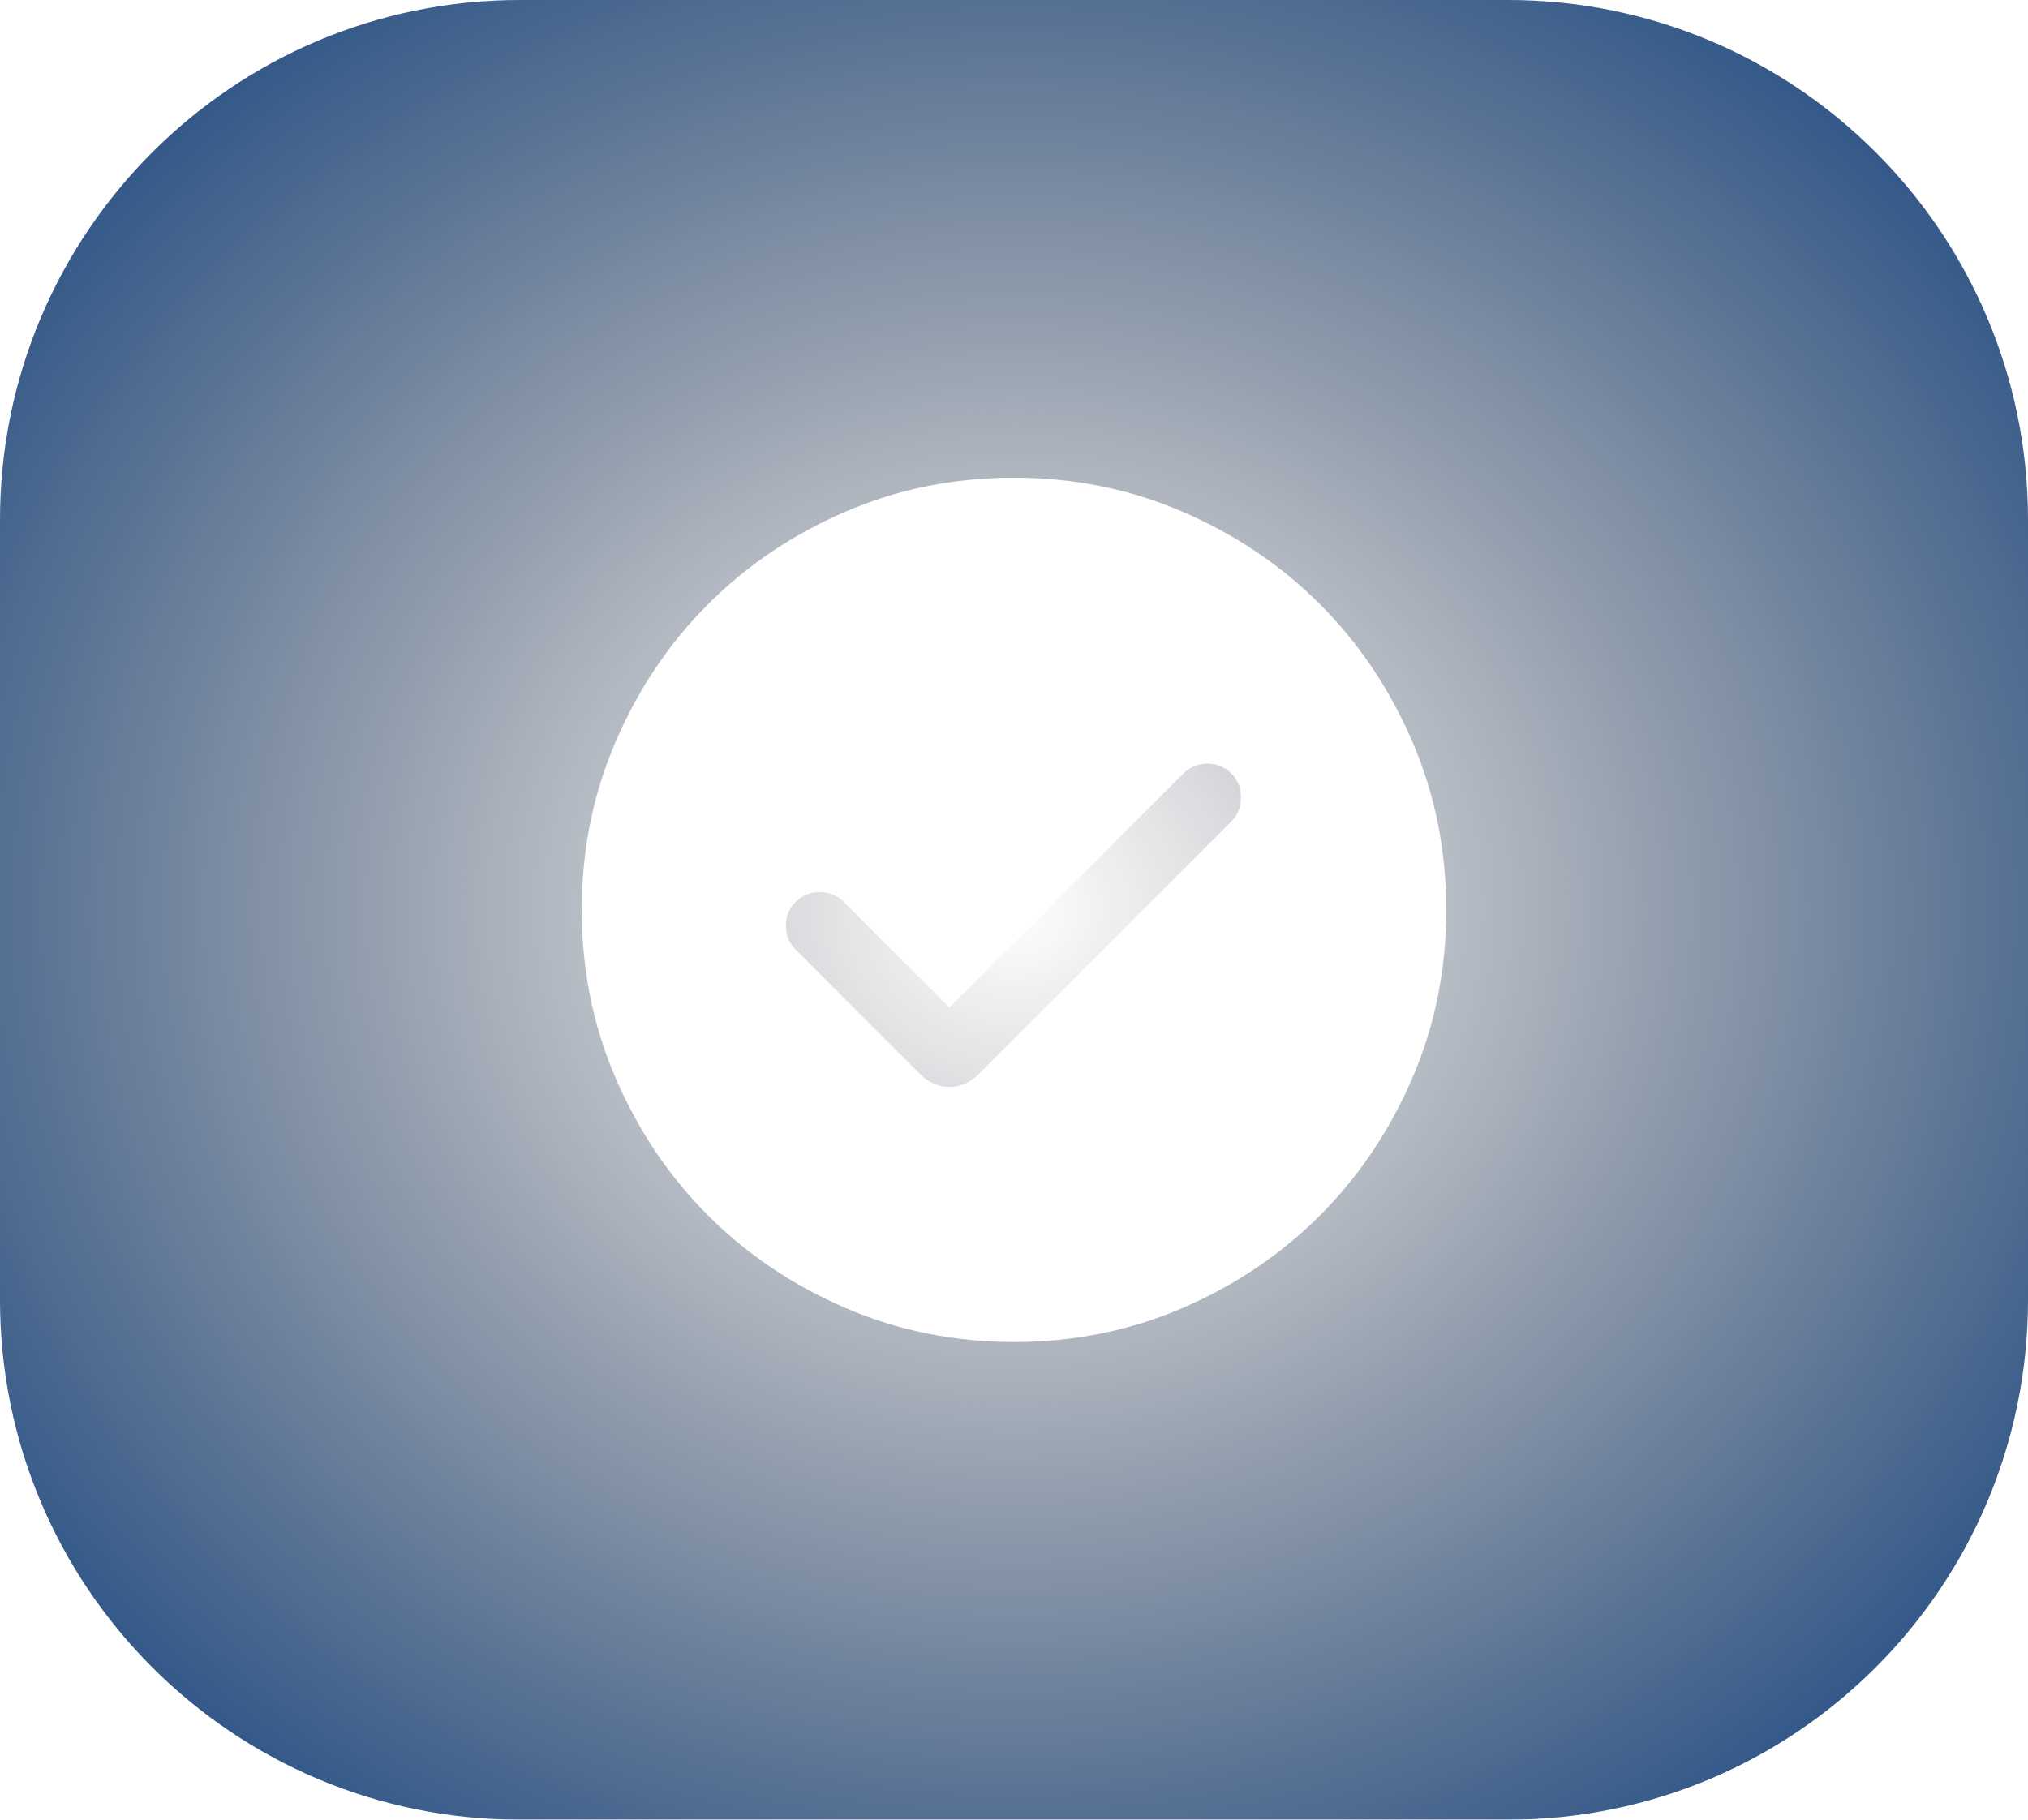 <svg width="78" height="70" viewBox="0 0 78 70" fill="none" xmlns="http://www.w3.org/2000/svg">
<g filter="url(#filter0_b_715_11070)">
<path d="M0 20C0 8.954 8.954 0 20 0H58C69.046 0 78 8.954 78 20V50C78 61.046 69.046 70 58 70H20C8.954 70 0 61.046 0 50V20Z" fill="url(#paint0_radial_715_11070)"/>
<mask id="mask0_715_11070" style="mask-type:alpha" maskUnits="userSpaceOnUse" x="18" y="14" width="42" height="42">
<rect x="18" y="14" width="42" height="42" fill="#D9D9D9"/>
</mask>
<g mask="url(#mask0_715_11070)">
<path d="M36.516 38.756L32.451 34.69C32.209 34.448 31.904 34.324 31.537 34.318C31.171 34.313 30.86 34.437 30.607 34.69C30.353 34.944 30.226 35.251 30.226 35.612C30.226 35.974 30.353 36.281 30.607 36.535L35.409 41.337C35.725 41.653 36.095 41.811 36.516 41.811C36.938 41.811 37.307 41.653 37.624 41.337L47.36 31.601C47.602 31.359 47.726 31.054 47.732 30.687C47.737 30.32 47.613 30.01 47.36 29.757C47.106 29.503 46.799 29.376 46.438 29.376C46.076 29.376 45.769 29.503 45.515 29.757L36.516 38.756ZM39.003 51.625C36.704 51.625 34.542 51.189 32.519 50.316C30.496 49.443 28.736 48.259 27.239 46.763C25.743 45.267 24.558 43.508 23.684 41.486C22.811 39.463 22.375 37.302 22.375 35.003C22.375 32.704 22.811 30.542 23.684 28.519C24.557 26.496 25.741 24.736 27.237 23.239C28.733 21.743 30.492 20.558 32.514 19.684C34.537 18.811 36.698 18.375 38.997 18.375C41.296 18.375 43.458 18.811 45.481 19.684C47.504 20.557 49.264 21.741 50.761 23.237C52.257 24.733 53.442 26.492 54.316 28.515C55.188 30.537 55.625 32.698 55.625 34.997C55.625 37.296 55.189 39.458 54.316 41.481C53.443 43.504 52.259 45.264 50.763 46.761C49.267 48.257 47.508 49.442 45.486 50.316C43.463 51.188 41.302 51.625 39.003 51.625Z" fill="white"/>
</g>
</g>
<defs>
<filter id="filter0_b_715_11070" x="-14" y="-14" width="106" height="98" filterUnits="userSpaceOnUse" color-interpolation-filters="sRGB">
<feFlood flood-opacity="0" result="BackgroundImageFix"/>
<feGaussianBlur in="BackgroundImageFix" stdDeviation="7"/>
<feComposite in2="SourceAlpha" operator="in" result="effect1_backgroundBlur_715_11070"/>
<feBlend mode="normal" in="SourceGraphic" in2="effect1_backgroundBlur_715_11070" result="shape"/>
</filter>
<radialGradient id="paint0_radial_715_11070" cx="0" cy="0" r="1" gradientUnits="userSpaceOnUse" gradientTransform="translate(39 35) rotate(89.707) scale(51.128 56.972)">
<stop stop-color="#0E121B" stop-opacity="0"/>
<stop offset="1" stop-color="#043B81"/>
</radialGradient>
</defs>
</svg>
